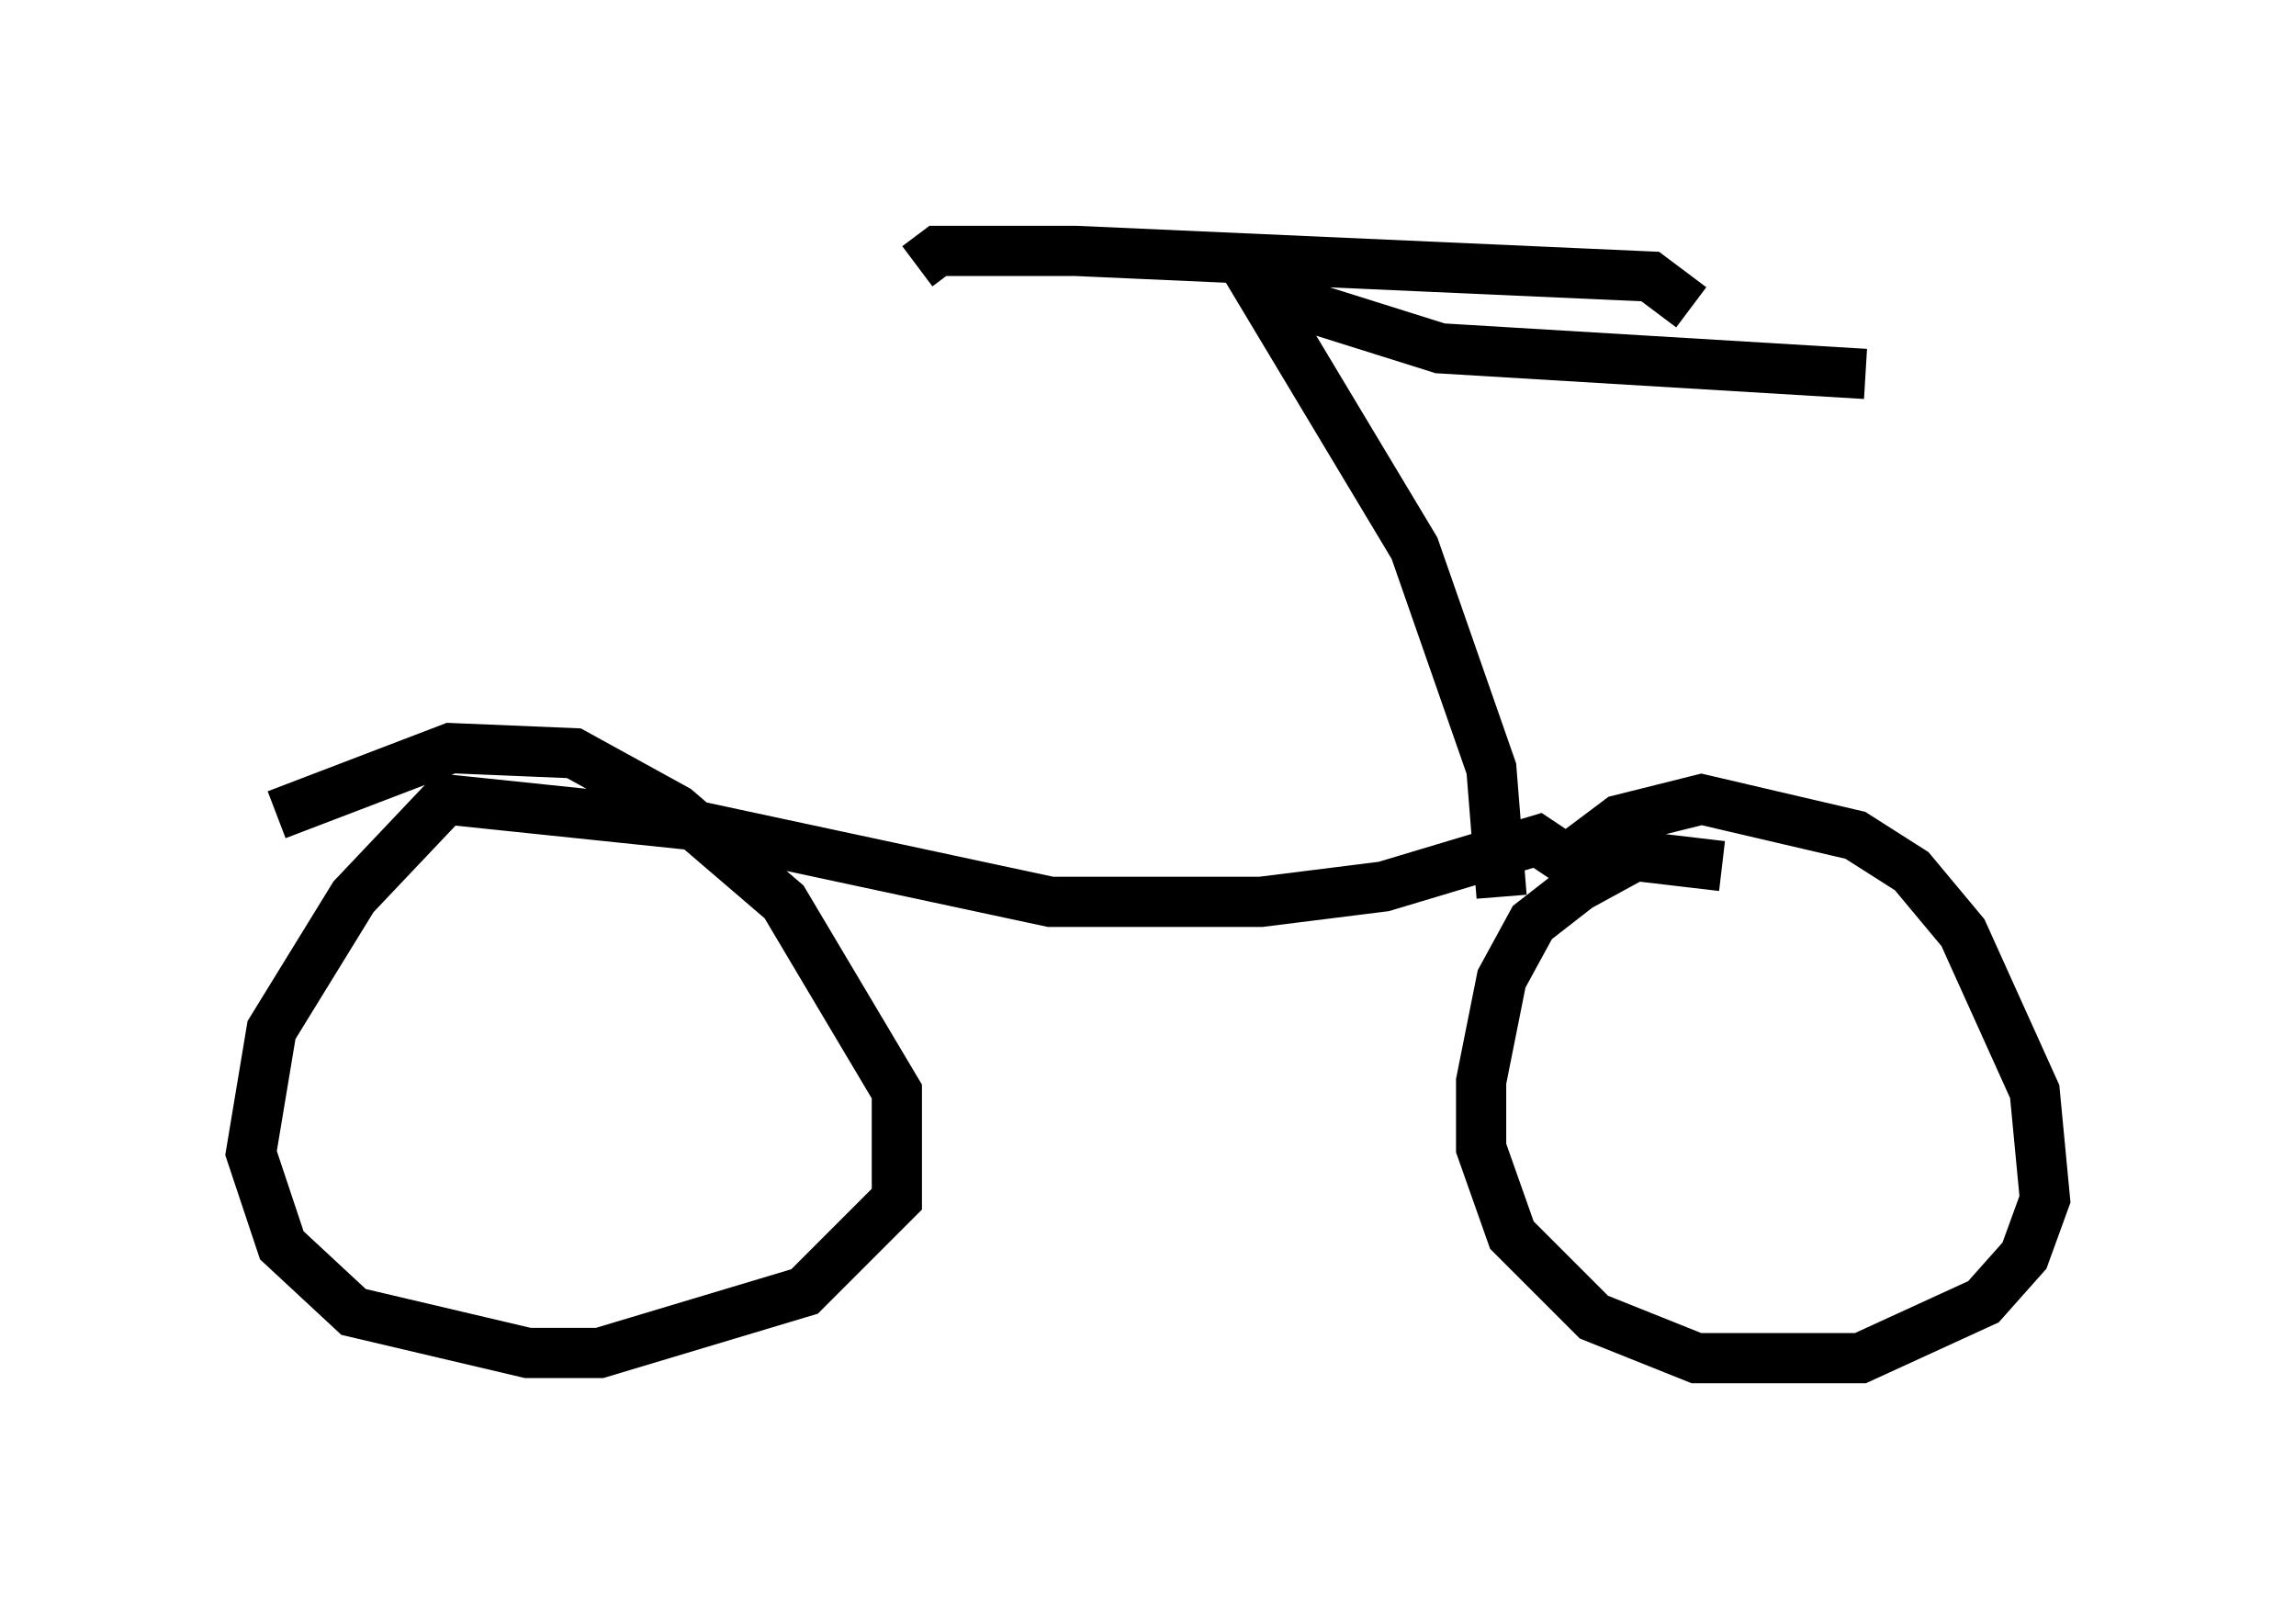 <?xml version="1.0" encoding="utf-8" ?>
<svg baseProfile="full" height="32.05" version="1.1" width="45.73" xmlns="http://www.w3.org/2000/svg" xmlns:ev="http://www.w3.org/2001/xml-events" xmlns:xlink="http://www.w3.org/1999/xlink"><defs /><rect fill="white" height="32.05" width="45.73" x="0" y="0" /><path d="M35.013, 17.965 m-0.715, -0.715 l-1.735, -0.204 -1.123, 0.613 l-0.919, 0.715 -0.613, 1.123 l-0.408, 2.042 0.0, 1.327 l0.613, 1.735 1.633, 1.633 l2.042, 0.817 3.267, 0.0 l2.45, -1.123 0.817, -0.919 l0.408, -1.123 -0.204, -2.144 l-1.429, -3.165 -1.021, -1.225 l-1.123, -0.715 -3.063, -0.715 l-1.633, 0.408 -0.817, 0.613 m0.102, 0.408 l-0.919, -0.613 -3.063, 0.919 l-2.45, 0.306 -4.185, 0.0 l-7.146, -1.531 -4.9, -0.51 l-1.838, 1.94 -1.633, 2.654 l-0.408, 2.45 0.613, 1.838 l1.429, 1.327 3.471, 0.817 l1.429, 0.0 4.083, -1.225 l1.838, -1.838 0.0, -2.144 l-2.246, -3.777 -2.144, -1.838 l-2.042, -1.123 -2.45, -0.102 l-3.471, 1.327 m24.398, 1.633 l-0.204, -2.552 -1.531, -4.39 l-3.063, -5.104 3.573, 1.123 l8.473, 0.51 m-3.471, -1.327 l-0.817, -0.613 -11.433, -0.51 l-2.756, 0.0 -0.408, 0.306 " fill="none" stroke="black" stroke-width="1" /></svg>